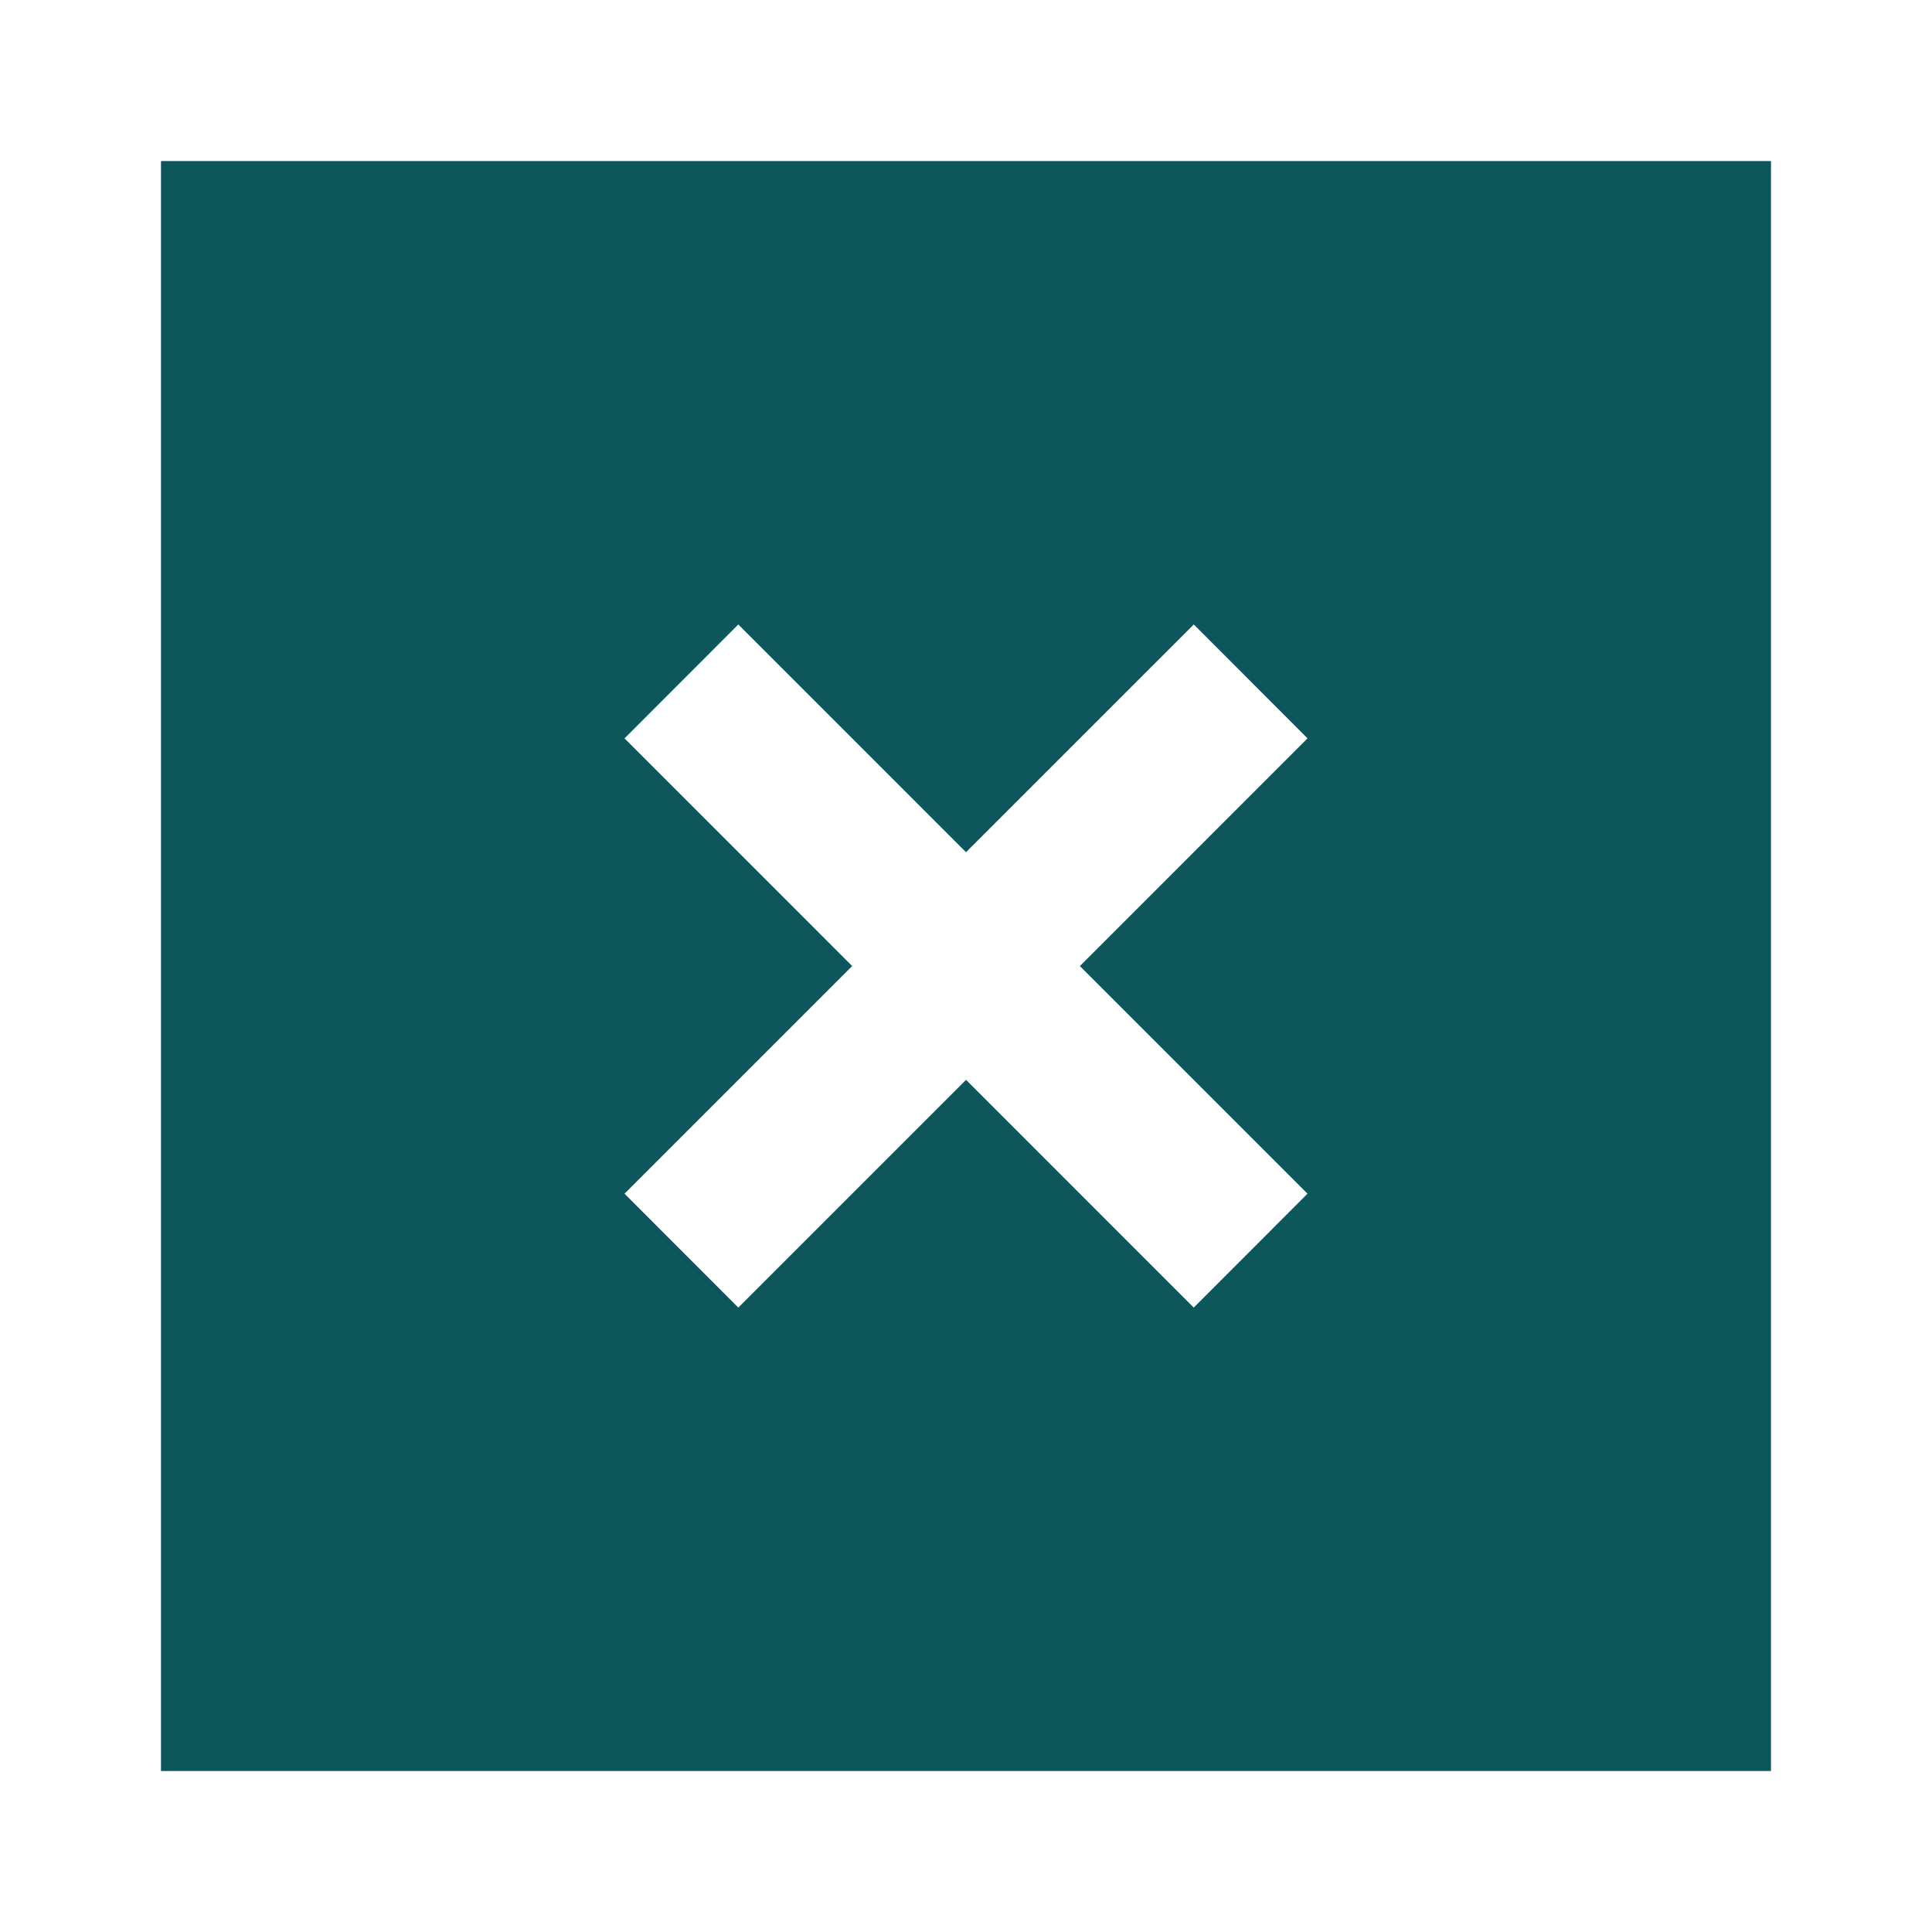 <svg width="40" height="40" viewBox="0 0 40 40" fill="none" xmlns="http://www.w3.org/2000/svg">
<path d="M36.666 3.334V36.667H3.333V3.334H36.666ZM27.071 15.287L24.716 12.929L20 17.644L15.286 12.929L12.93 15.287L17.643 20.001L12.93 24.714L15.286 27.072L20.001 22.357L24.715 27.072L27.071 24.714L22.358 20.001L27.071 15.287Z" fill="#0D575C"/>
</svg>
